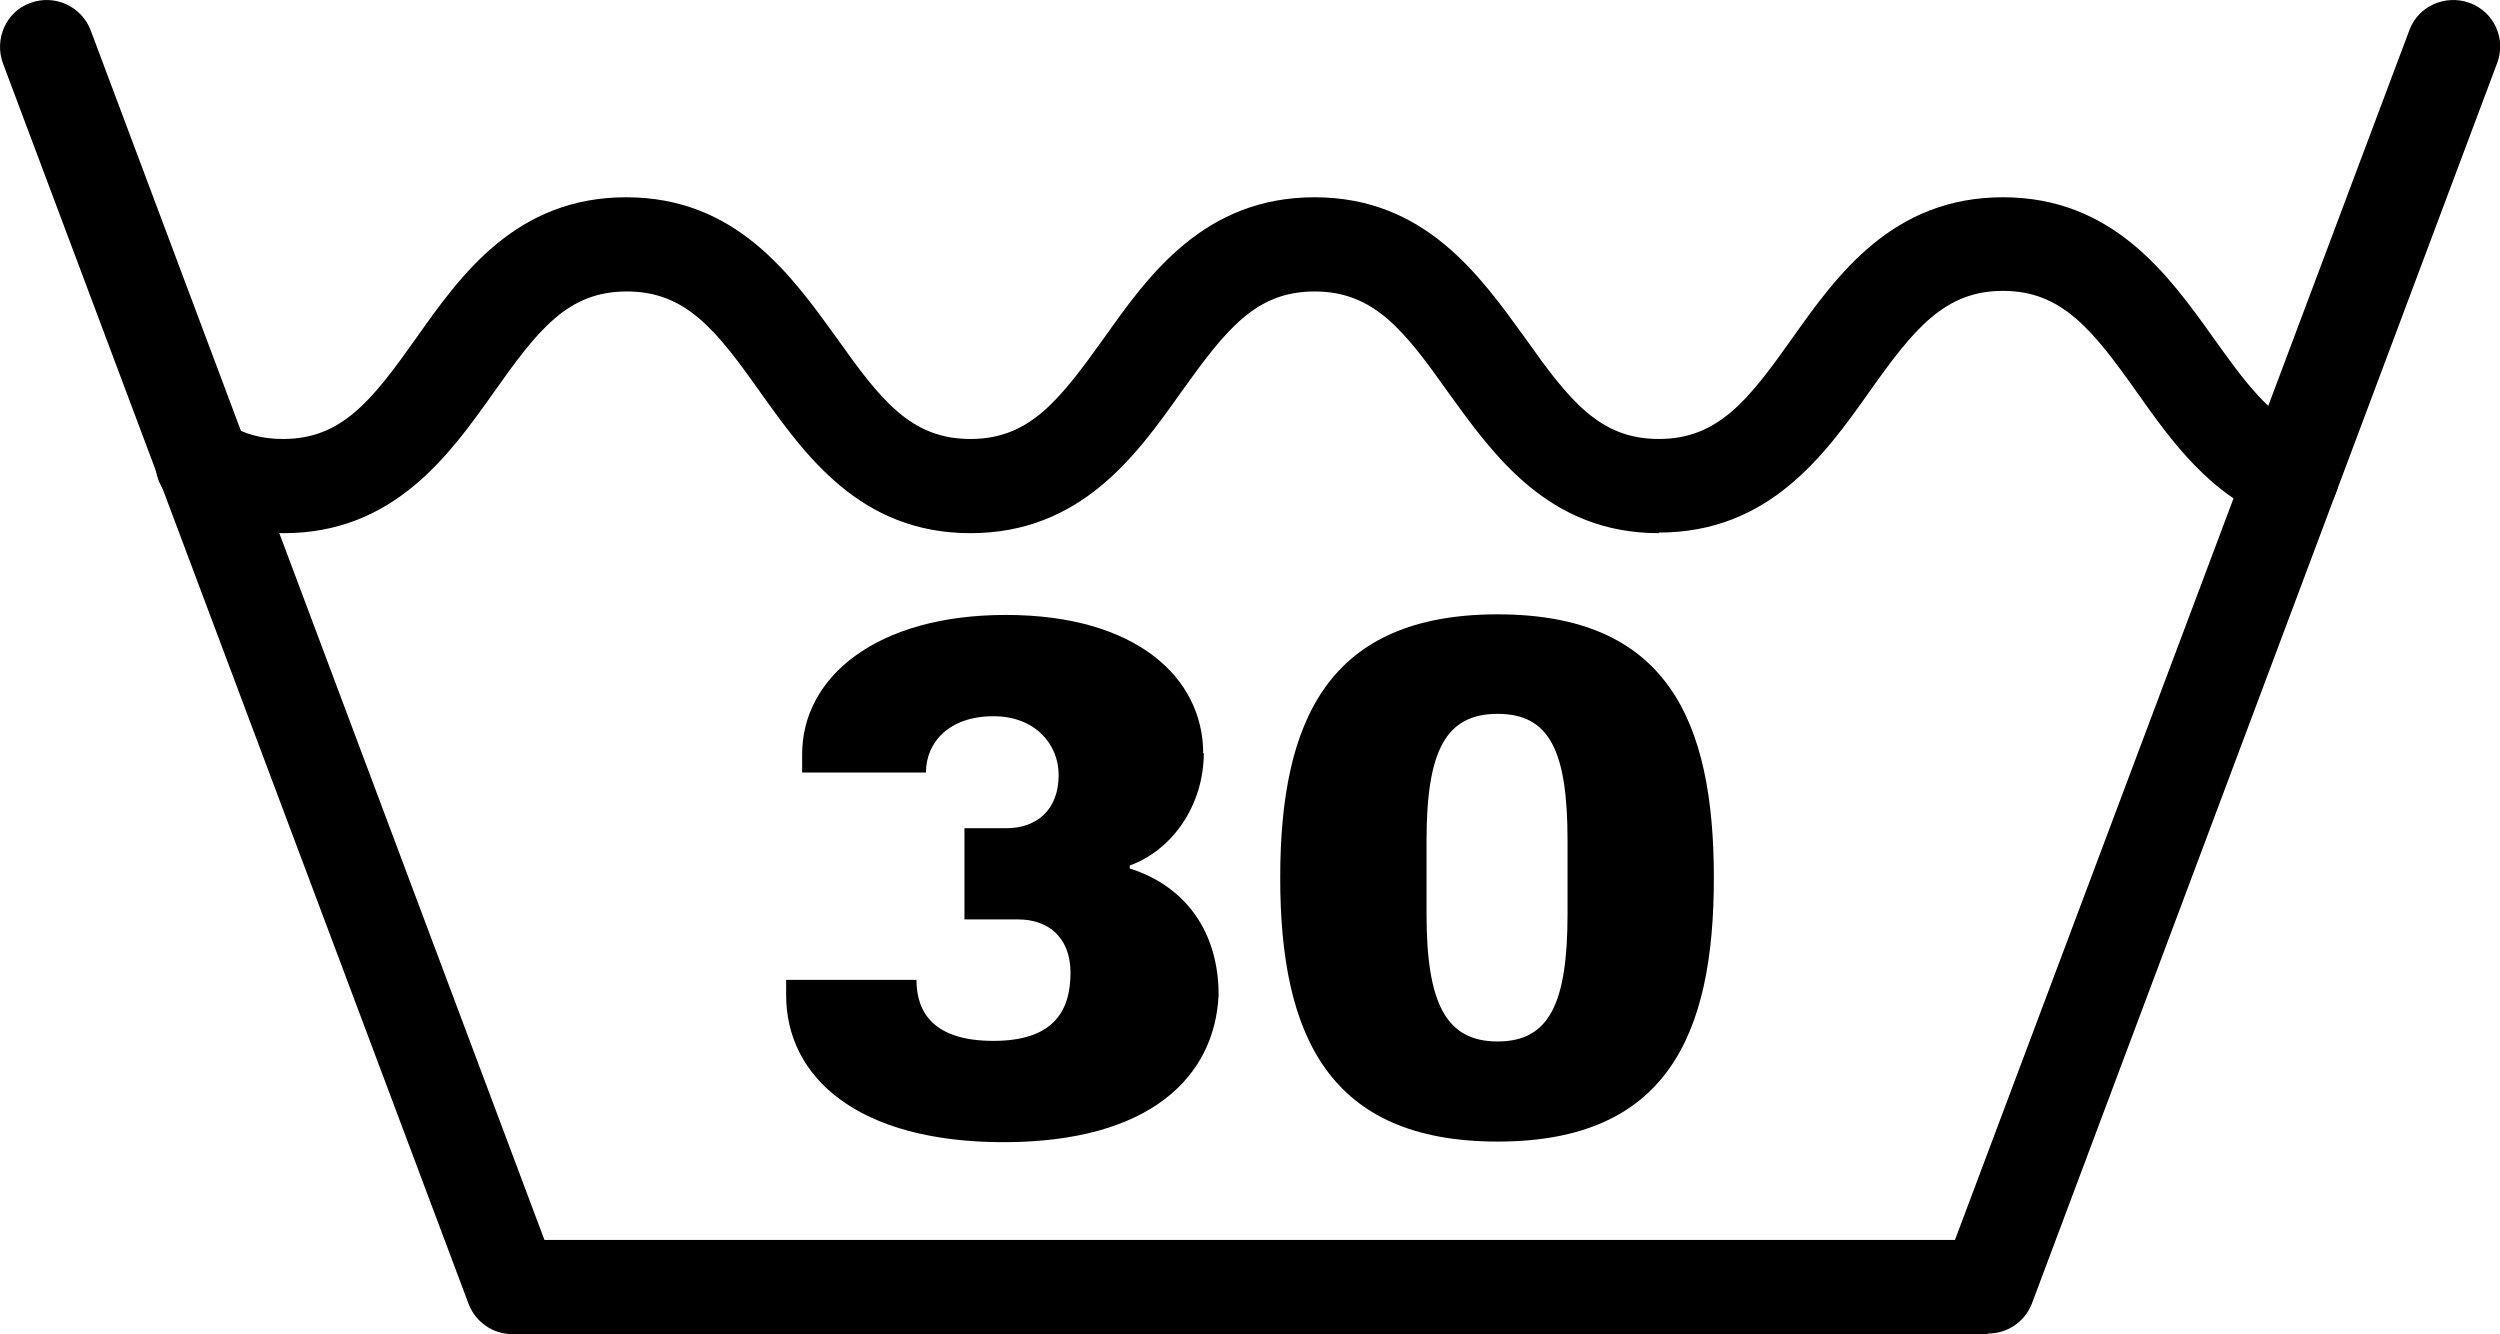 <?xml version="1.0" encoding="UTF-8"?>
<svg id="Layer_2" data-name="Layer 2" xmlns="http://www.w3.org/2000/svg" viewBox="0 0 42.2 22.52">
  <g id="Layer_1-2" data-name="Layer 1">
    <g>
      <path d="m33.56,22.52H8.65c-.33,0-.62-.2-.74-.51L.05,1.07C-.1.66.1.2.51.05c.41-.15.86.05,1.02.46l7.66,20.42h23.81L40.67.51c.15-.41.61-.61,1.02-.46.41.15.62.61.46,1.02l-7.85,20.93c-.12.31-.41.51-.74.51Z"/>
      <path d="m28,9c-1.86,0-2.79-1.32-3.55-2.37-.75-1.06-1.26-1.71-2.26-1.71s-1.5.65-2.26,1.71c-.75,1.06-1.69,2.37-3.55,2.37s-2.79-1.32-3.54-2.37c-.75-1.06-1.26-1.71-2.26-1.71s-1.5.65-2.25,1.71c-.75,1.06-1.69,2.37-3.54,2.37-.65,0-1.25-.17-1.79-.5-.37-.23-.49-.72-.26-1.09.23-.37.72-.49,1.09-.26.29.18.59.26.95.26.99,0,1.5-.65,2.25-1.71.75-1.06,1.68-2.37,3.54-2.37s2.79,1.32,3.55,2.37c.75,1.06,1.26,1.71,2.26,1.71s1.5-.65,2.26-1.71c.75-1.06,1.69-2.37,3.55-2.37s2.79,1.32,3.55,2.37c.75,1.06,1.26,1.71,2.26,1.71s1.51-.65,2.26-1.71c.75-1.06,1.69-2.37,3.55-2.37s2.8,1.32,3.55,2.37c.5.7.96,1.35,1.61,1.6.41.15.62.61.46,1.02-.15.41-.61.62-1.02.46-1.1-.41-1.76-1.34-2.34-2.16-.75-1.06-1.27-1.71-2.26-1.71s-1.51.65-2.26,1.71c-.75,1.06-1.69,2.37-3.55,2.37Z"/>
      <path d="m20.32,12.71c0,.86-.51,1.63-1.25,1.9v.05c.95.3,1.5,1.08,1.5,2.13-.06,1.38-1.15,2.49-3.63,2.49s-3.67-1.11-3.67-2.48v-.26h2.2c0,.56.3,1.03,1.3,1.03s1.3-.49,1.3-1.15c0-.61-.39-.9-.88-.9h-.91v-1.54h.71c.49,0,.88-.29.88-.9,0-.51-.39-.99-1.1-.99-.75,0-1.14.44-1.14.95h-2.09v-.31c0-1.29,1.24-2.35,3.44-2.35s3.33,1.06,3.33,2.34Zm8.61,2.11c0,2.66-.8,4.45-3.65,4.45s-3.67-1.79-3.67-4.45.81-4.45,3.67-4.45,3.65,1.79,3.65,4.45Zm-4.85-.63v1.24c0,1.51.33,2.15,1.2,2.15s1.18-.64,1.18-2.15v-1.24c0-1.51-.3-2.14-1.18-2.14s-1.2.63-1.2,2.14Z"/>
    </g>
  </g>
</svg>
